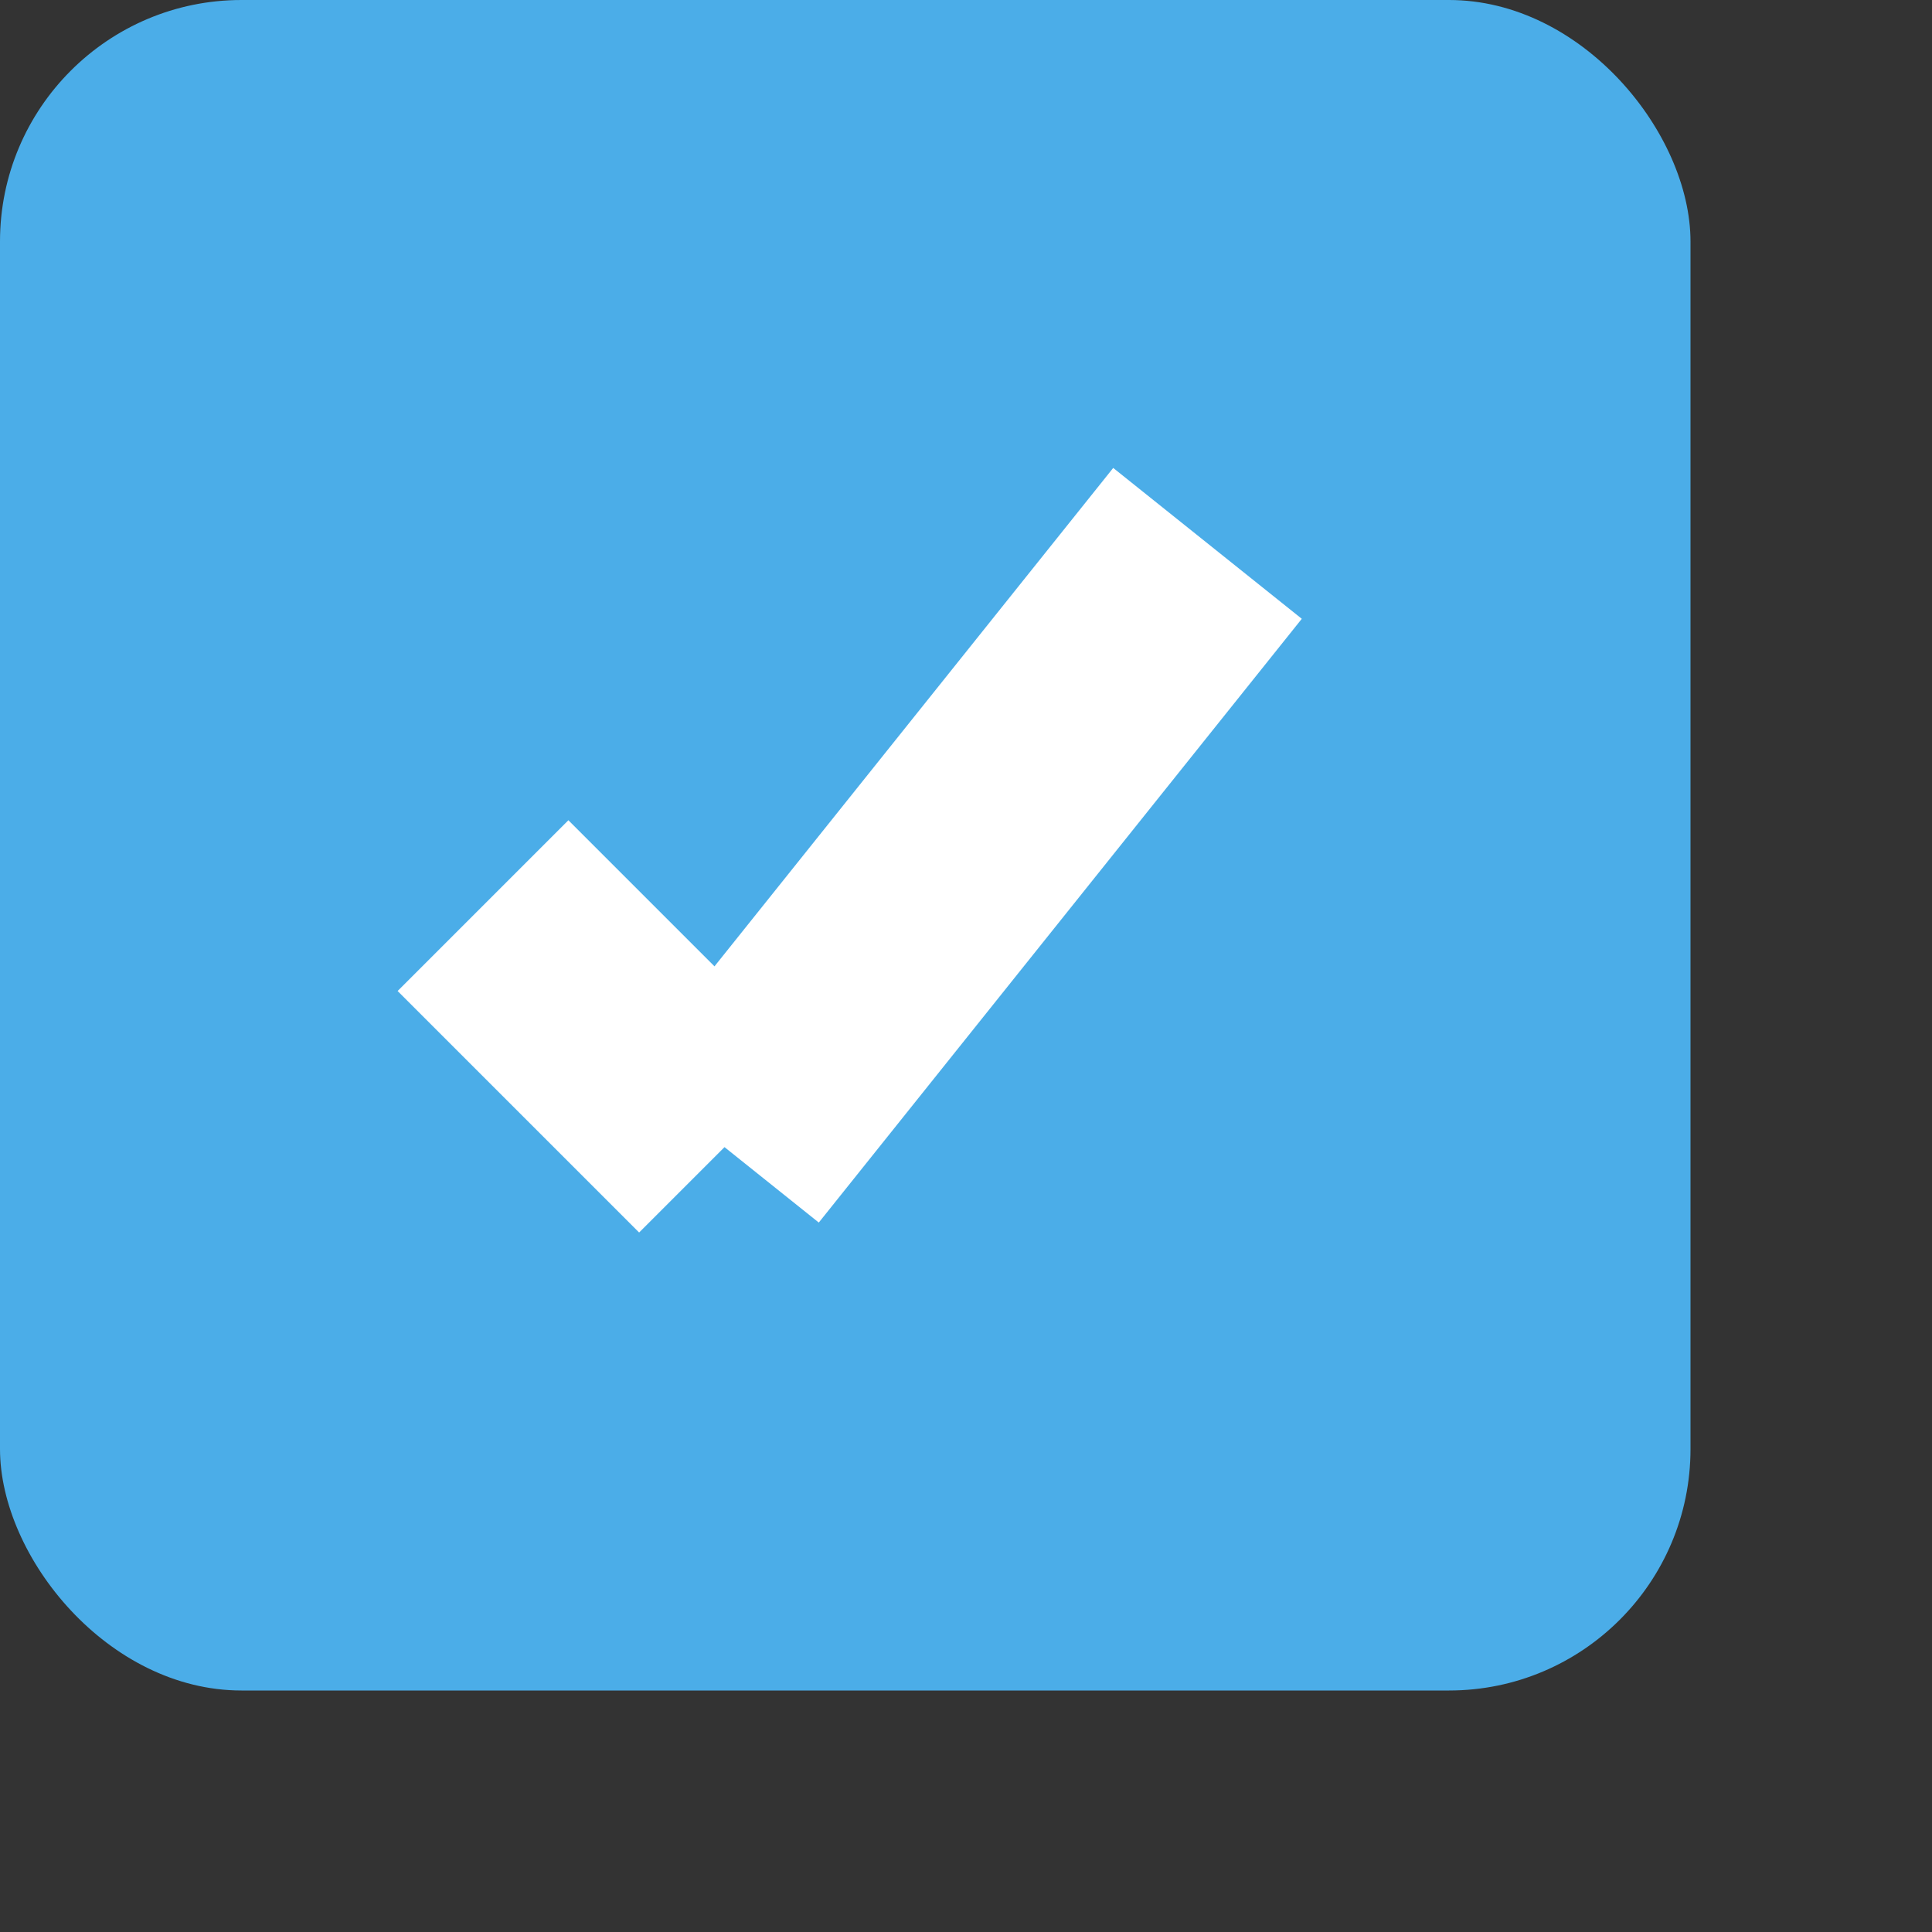 <svg width="16px" height="16px" viewBox="0 0 16 16"  xmlns="http://www.w3.org/2000/svg">
    <rect x="0" y="0" width="16" height="16" fill="#333333" stroke="none"/>
    <g itransform="translate(1, 1)">
        <rect  fill="#4BADE8" x="0" y="0" width="14" height="14" rx="2"></rect>
        <g  transform="translate(4, 4.5)" stroke="#FFFFFF" stroke-width="2" >
            <path d="M2,5 L6,0" ></path>
            <path d="M2,5 L0,3" ></path>
        </g>
    </g>
</svg>
